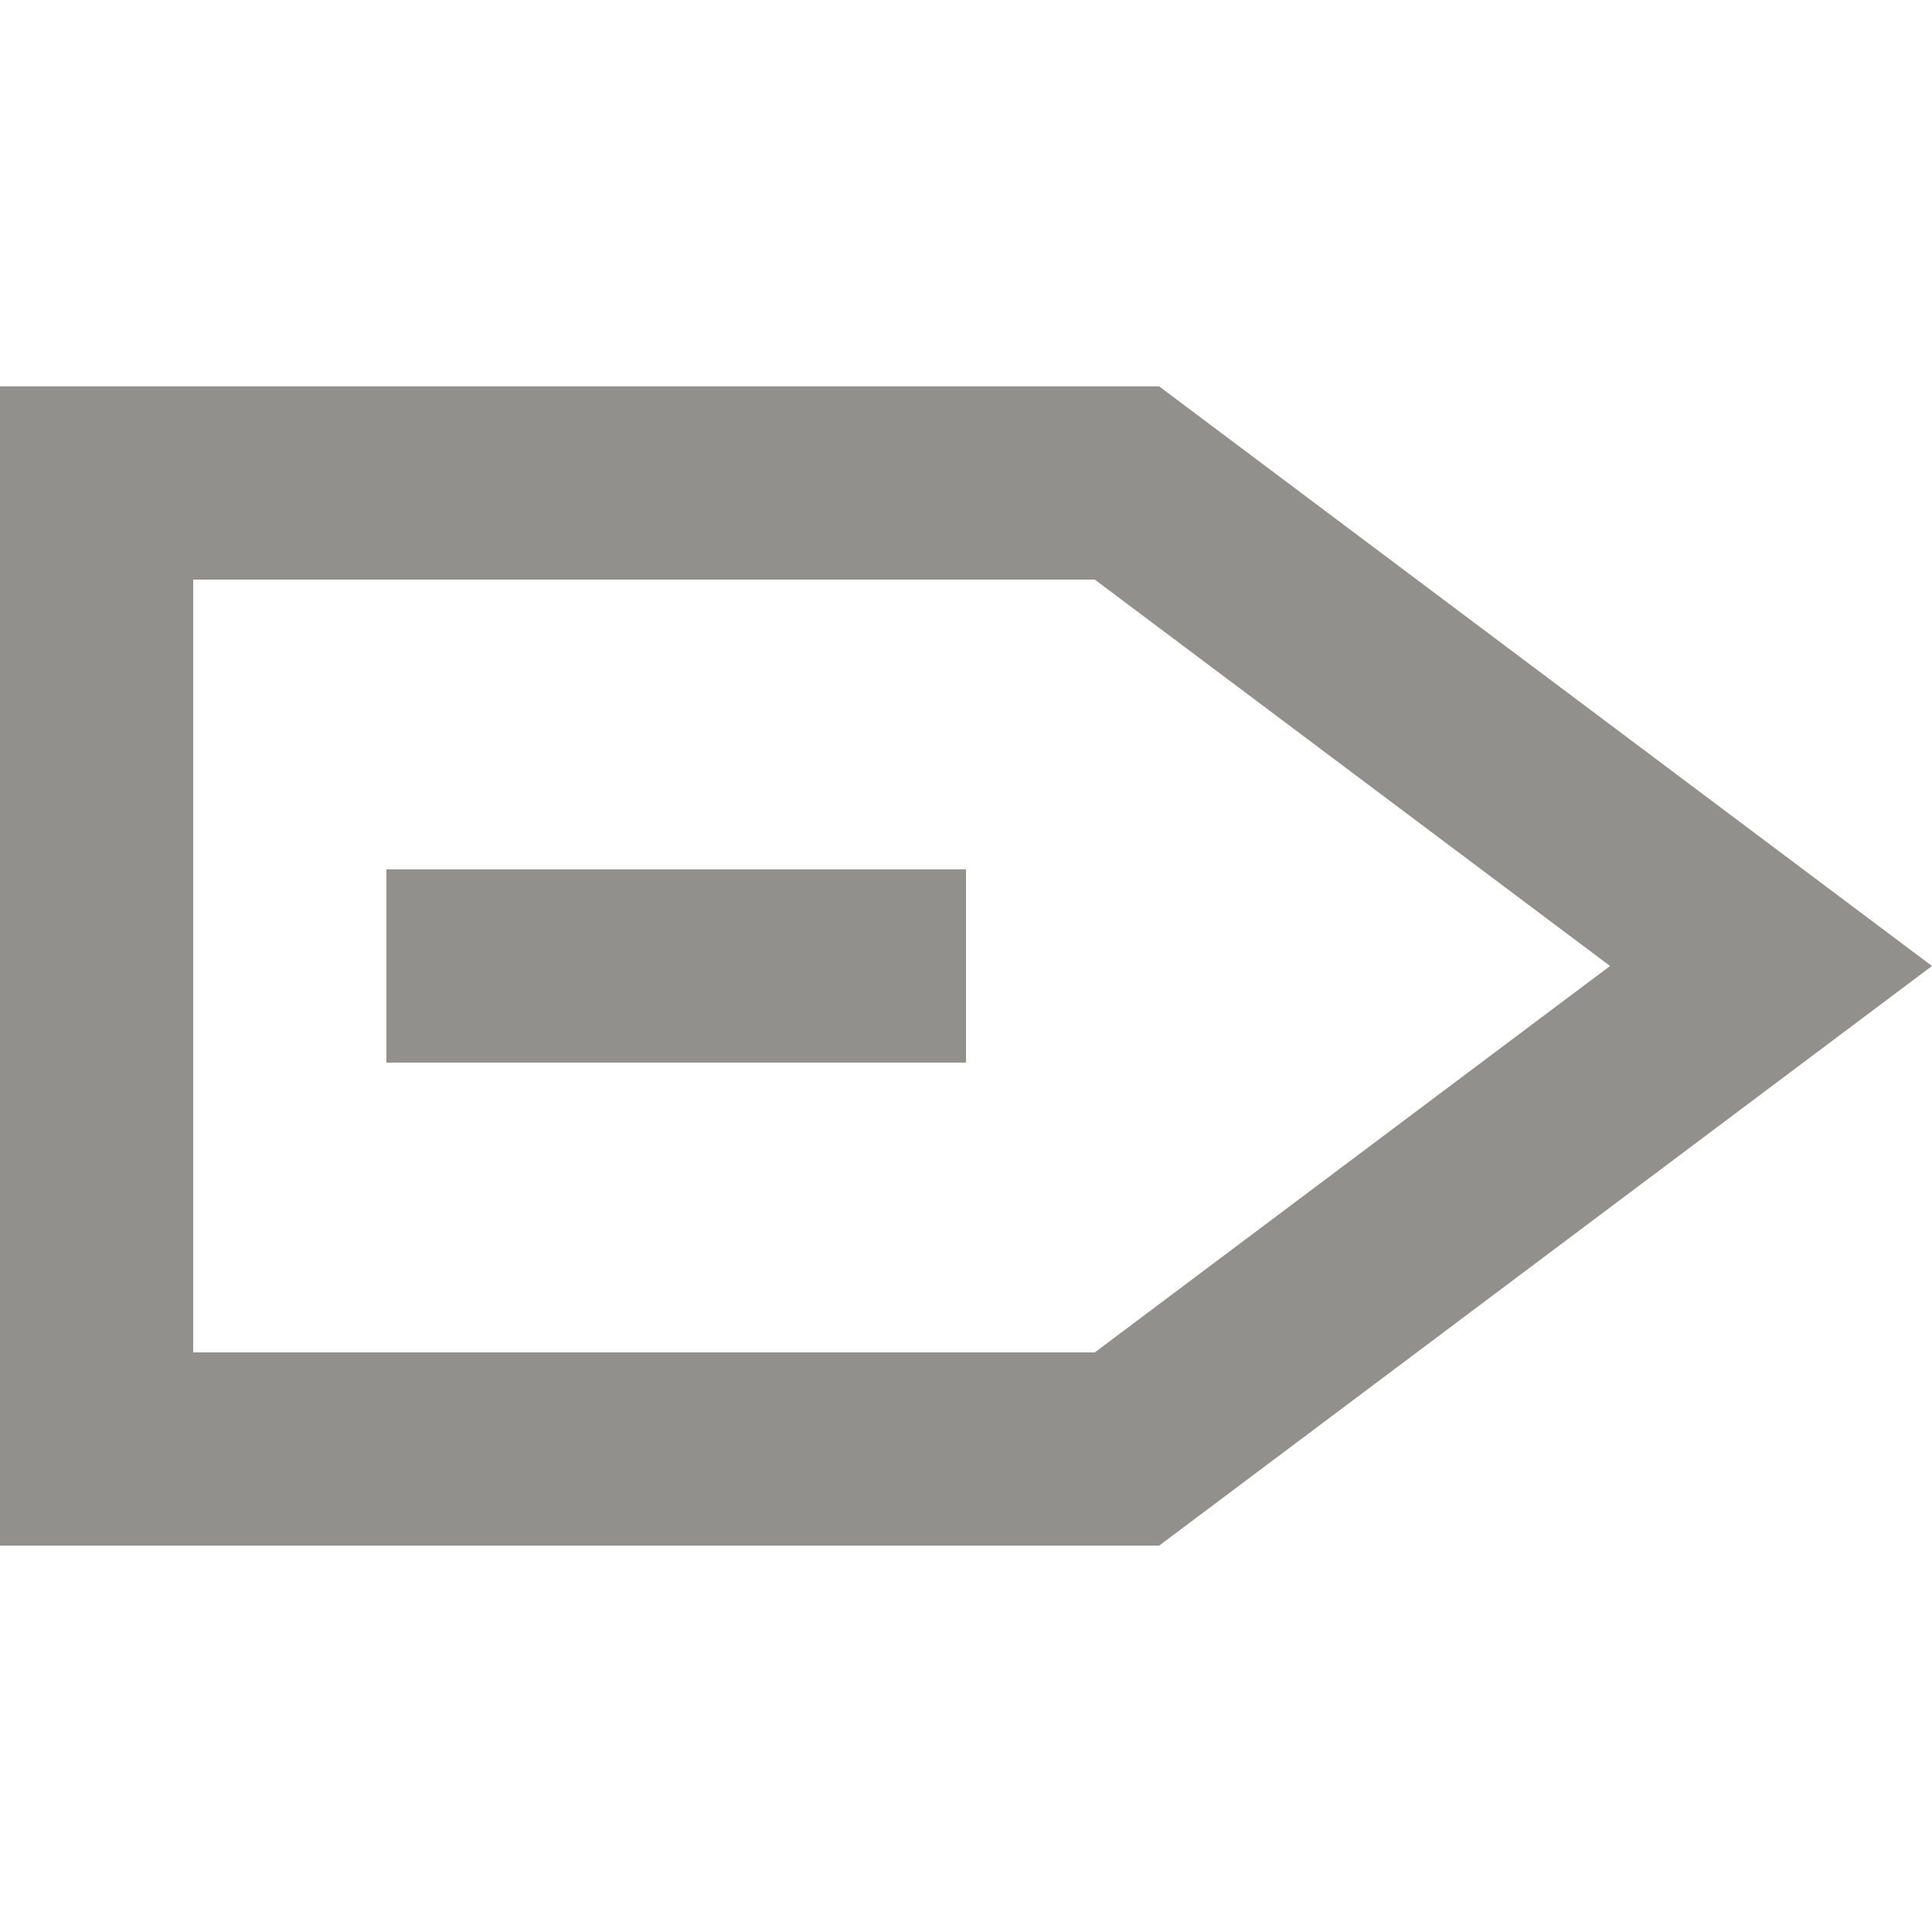 <!-- Generated by IcoMoon.io -->
<svg version="1.1" xmlns="http://www.w3.org/2000/svg" width="32" height="32" viewBox="0 0 32 32">
<title>as-next_arrow-2</title>
<path fill="#91908d" d="M6.4 17.6h9.6v-3.2h-9.6v3.2zM18.133 22.4h-14.933v-12.8h14.933l8.534 6.4-8.534 6.4zM19.2 6.4h-19.2v19.2h19.2l12.8-9.6-12.8-9.6z"></path>
</svg>
